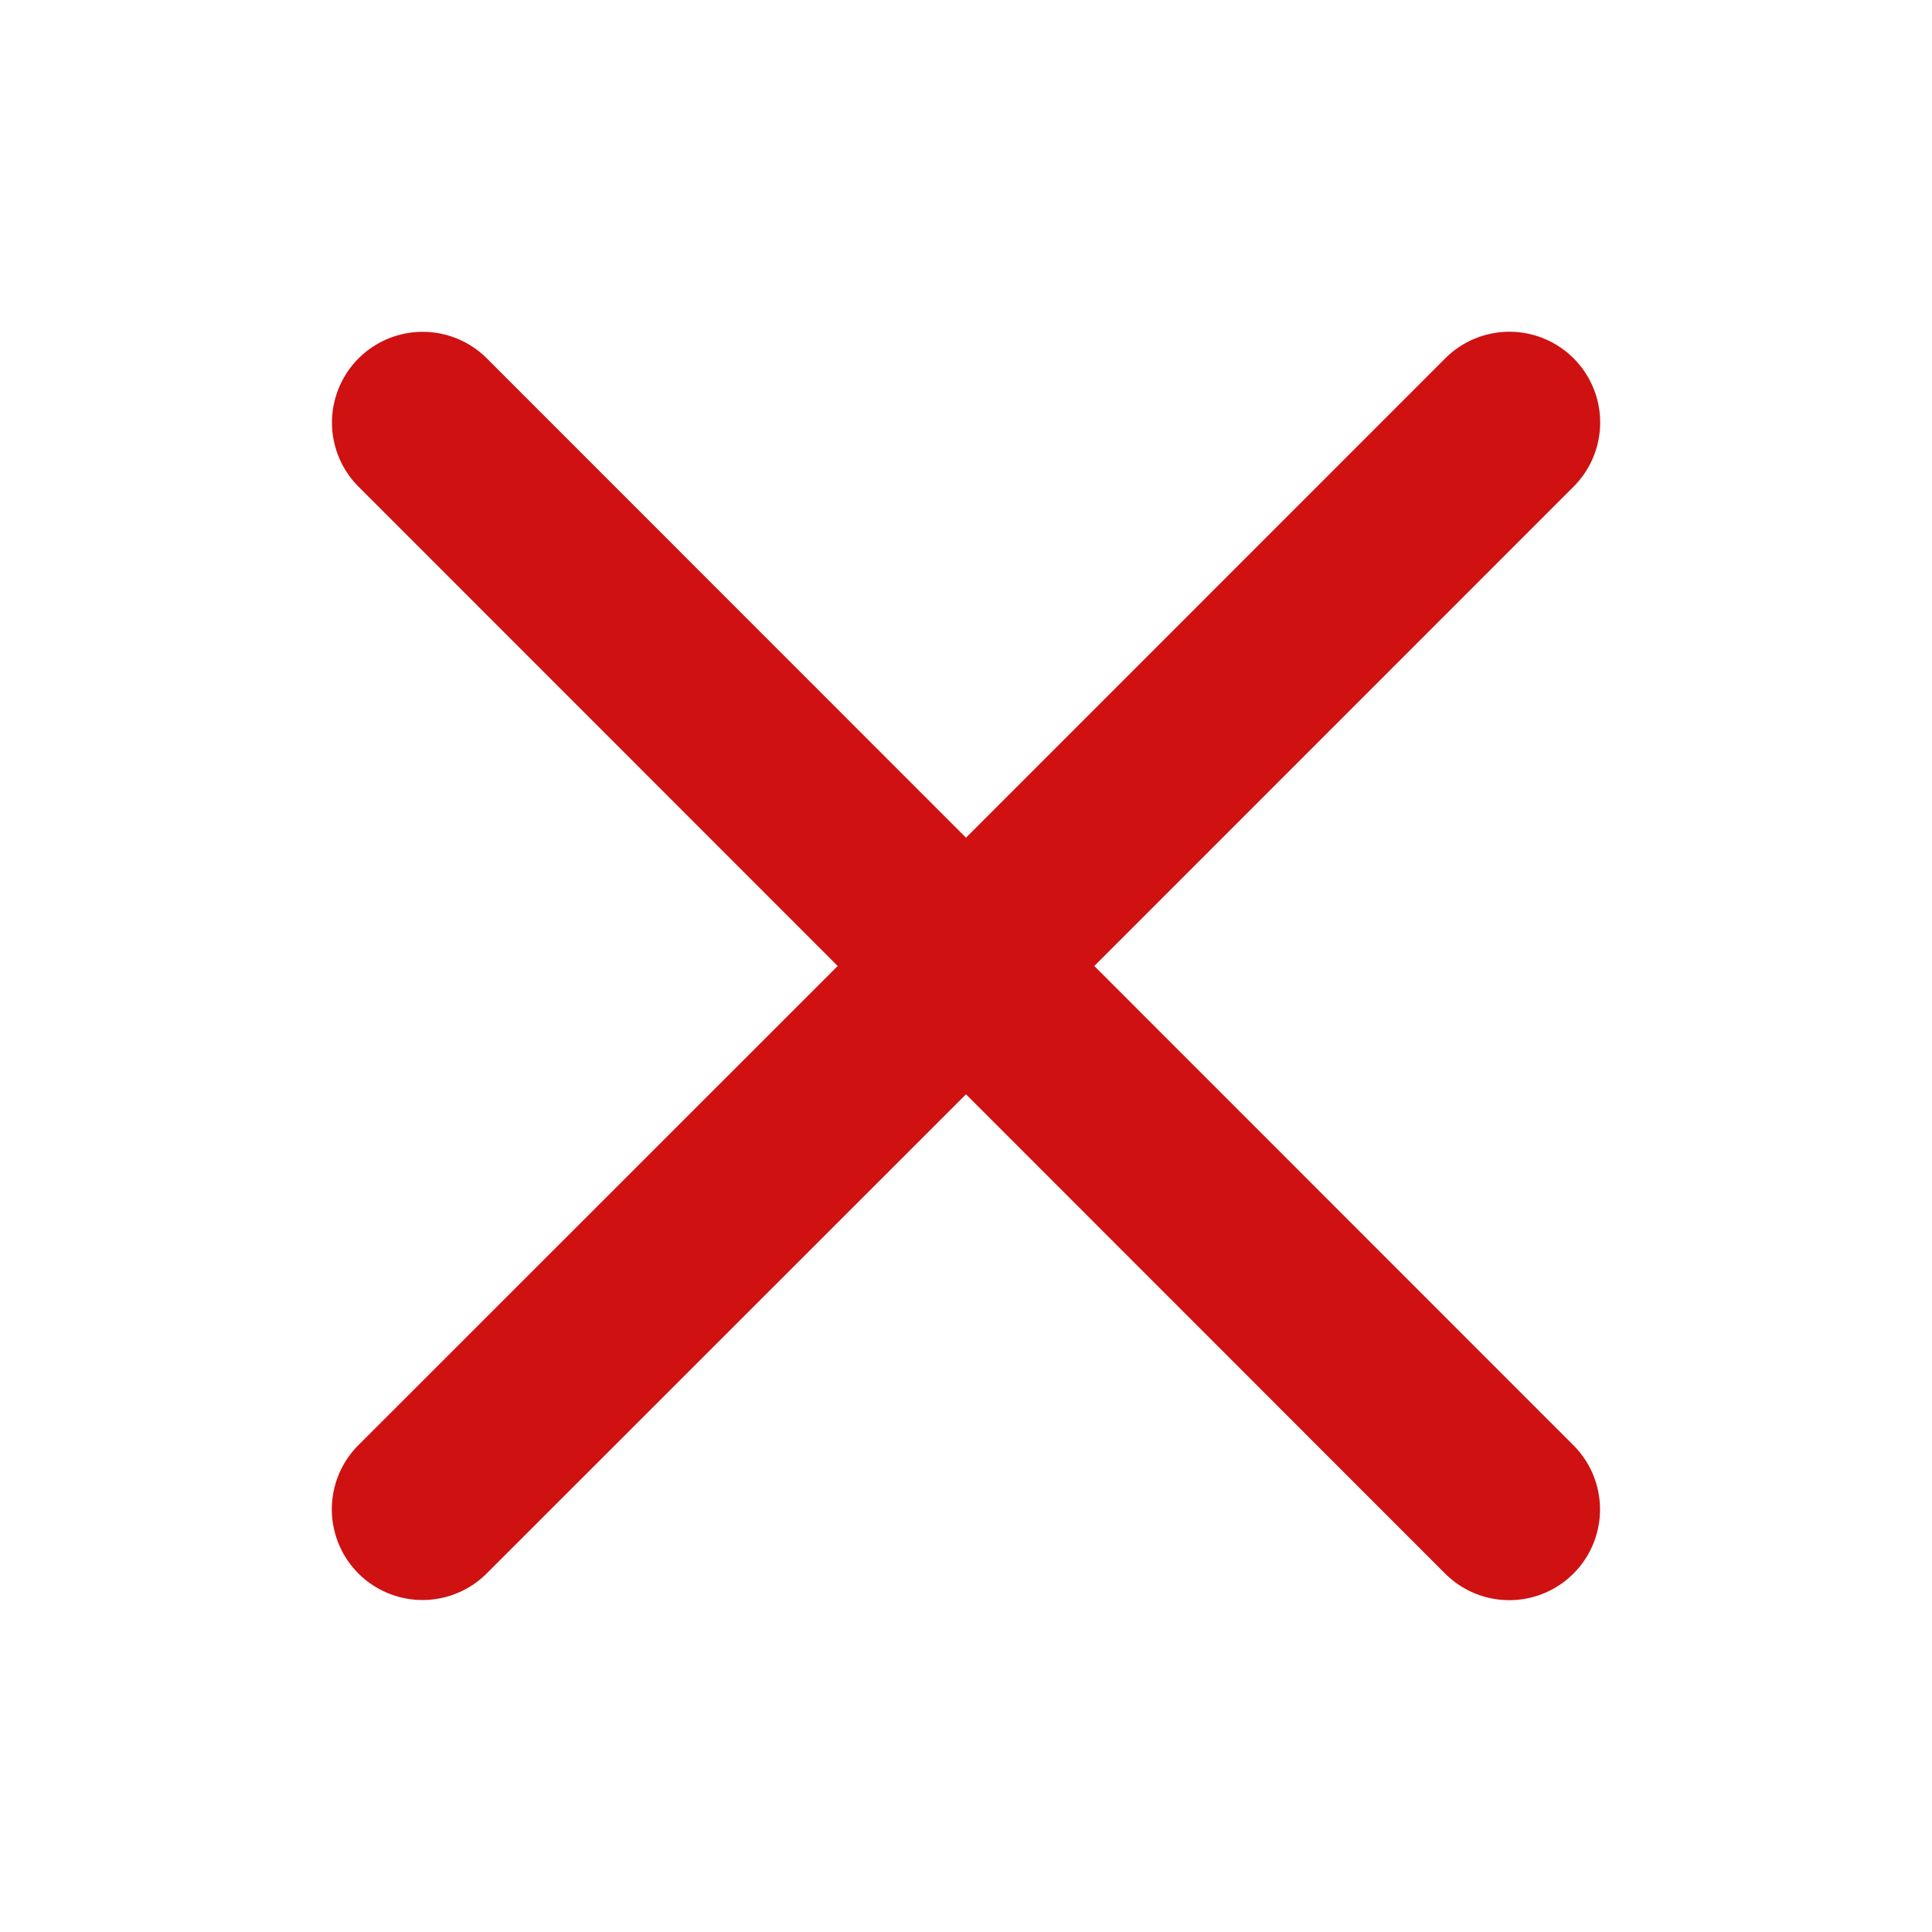 <svg xmlns="http://www.w3.org/2000/svg" width="128" height="128" viewBox="0 0 256 256"><path fill="#cf1111" d="M208.49 191.51a12 12 0 0 1-17 17L128 145l-63.51 63.49a12 12 0 0 1-17-17L111 128L47.51 64.49a12 12 0 0 1 17-17L128 111l63.51-63.52a12 12 0 0 1 17 17L145 128Z"/></svg>